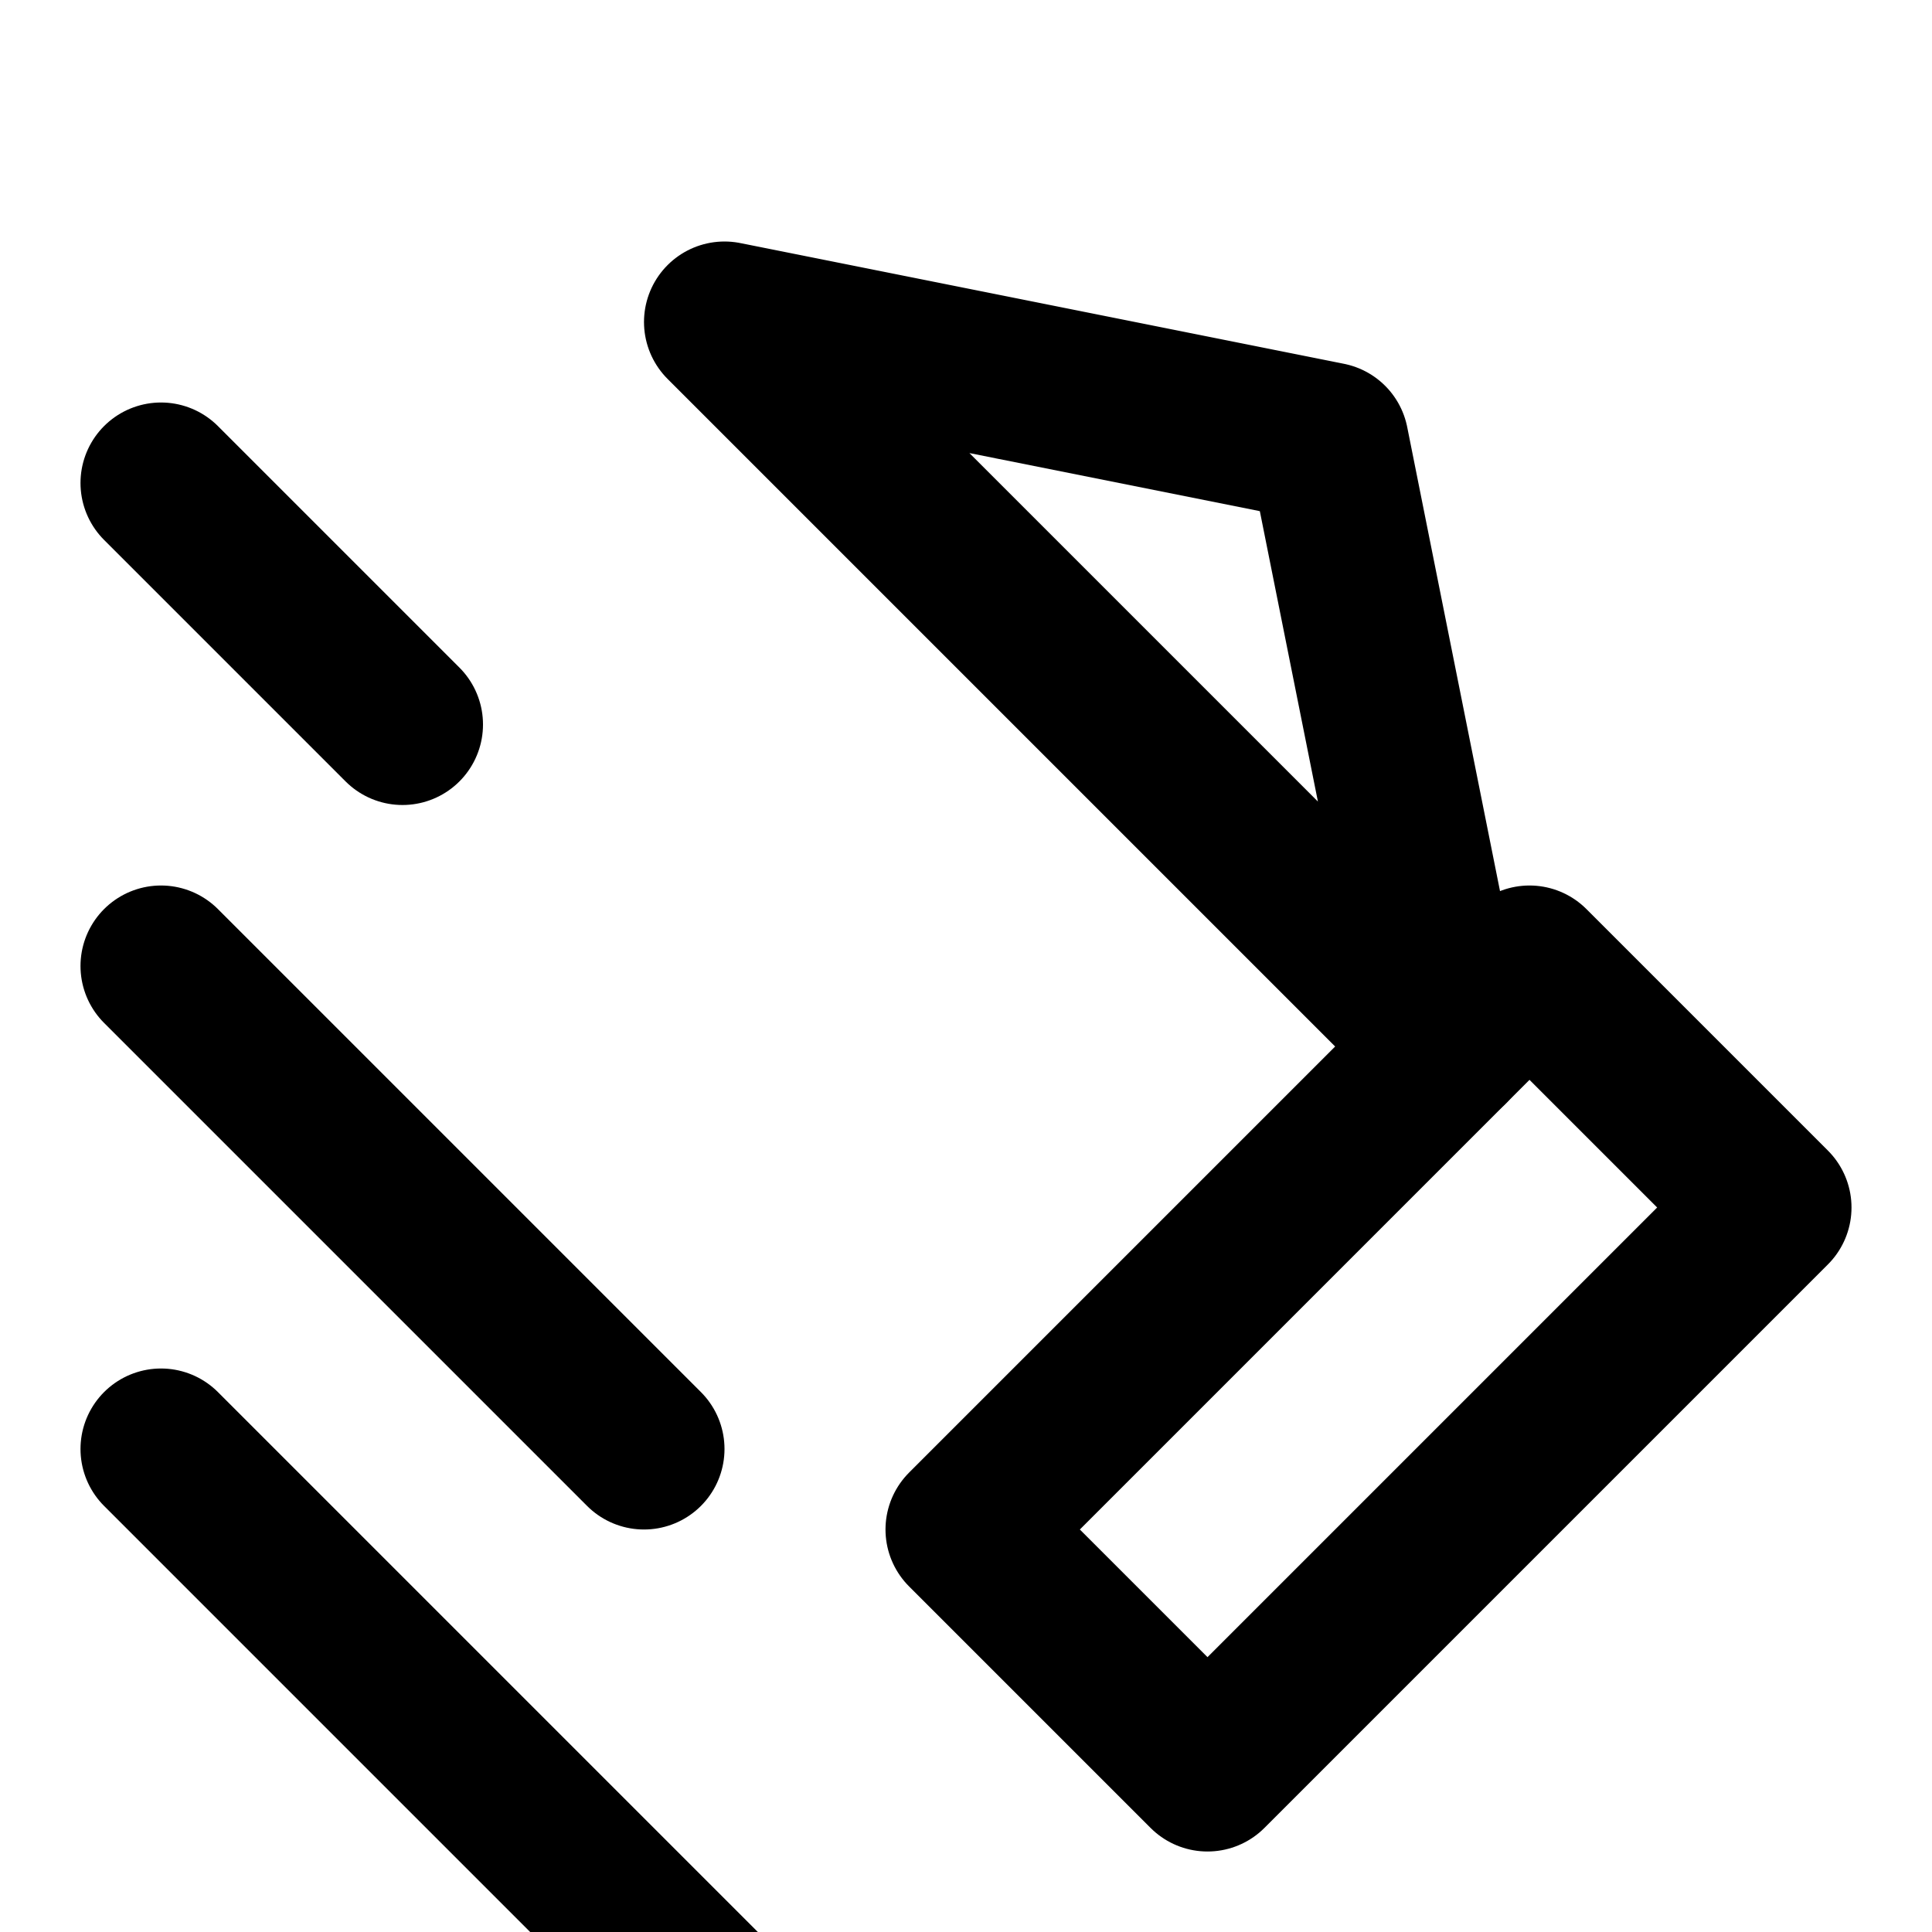 <svg xmlns="http://www.w3.org/2000/svg" width="24" height="24" viewBox="0 0 24 24" fill="none" stroke="currentColor" stroke-width="2" stroke-linecap="round" stroke-linejoin="round" class="lucide lucide-pen-tool"><path d="m12 19 7-7 3 3-7 7-3-3z"/><path d="m18 13-1.5-7.5-7.5-1.5 7.5 7.5z"/><path d="m2 6 3 3"/><path d="m2 12 6 6"/><path d="m2 18 9 9"/></svg>